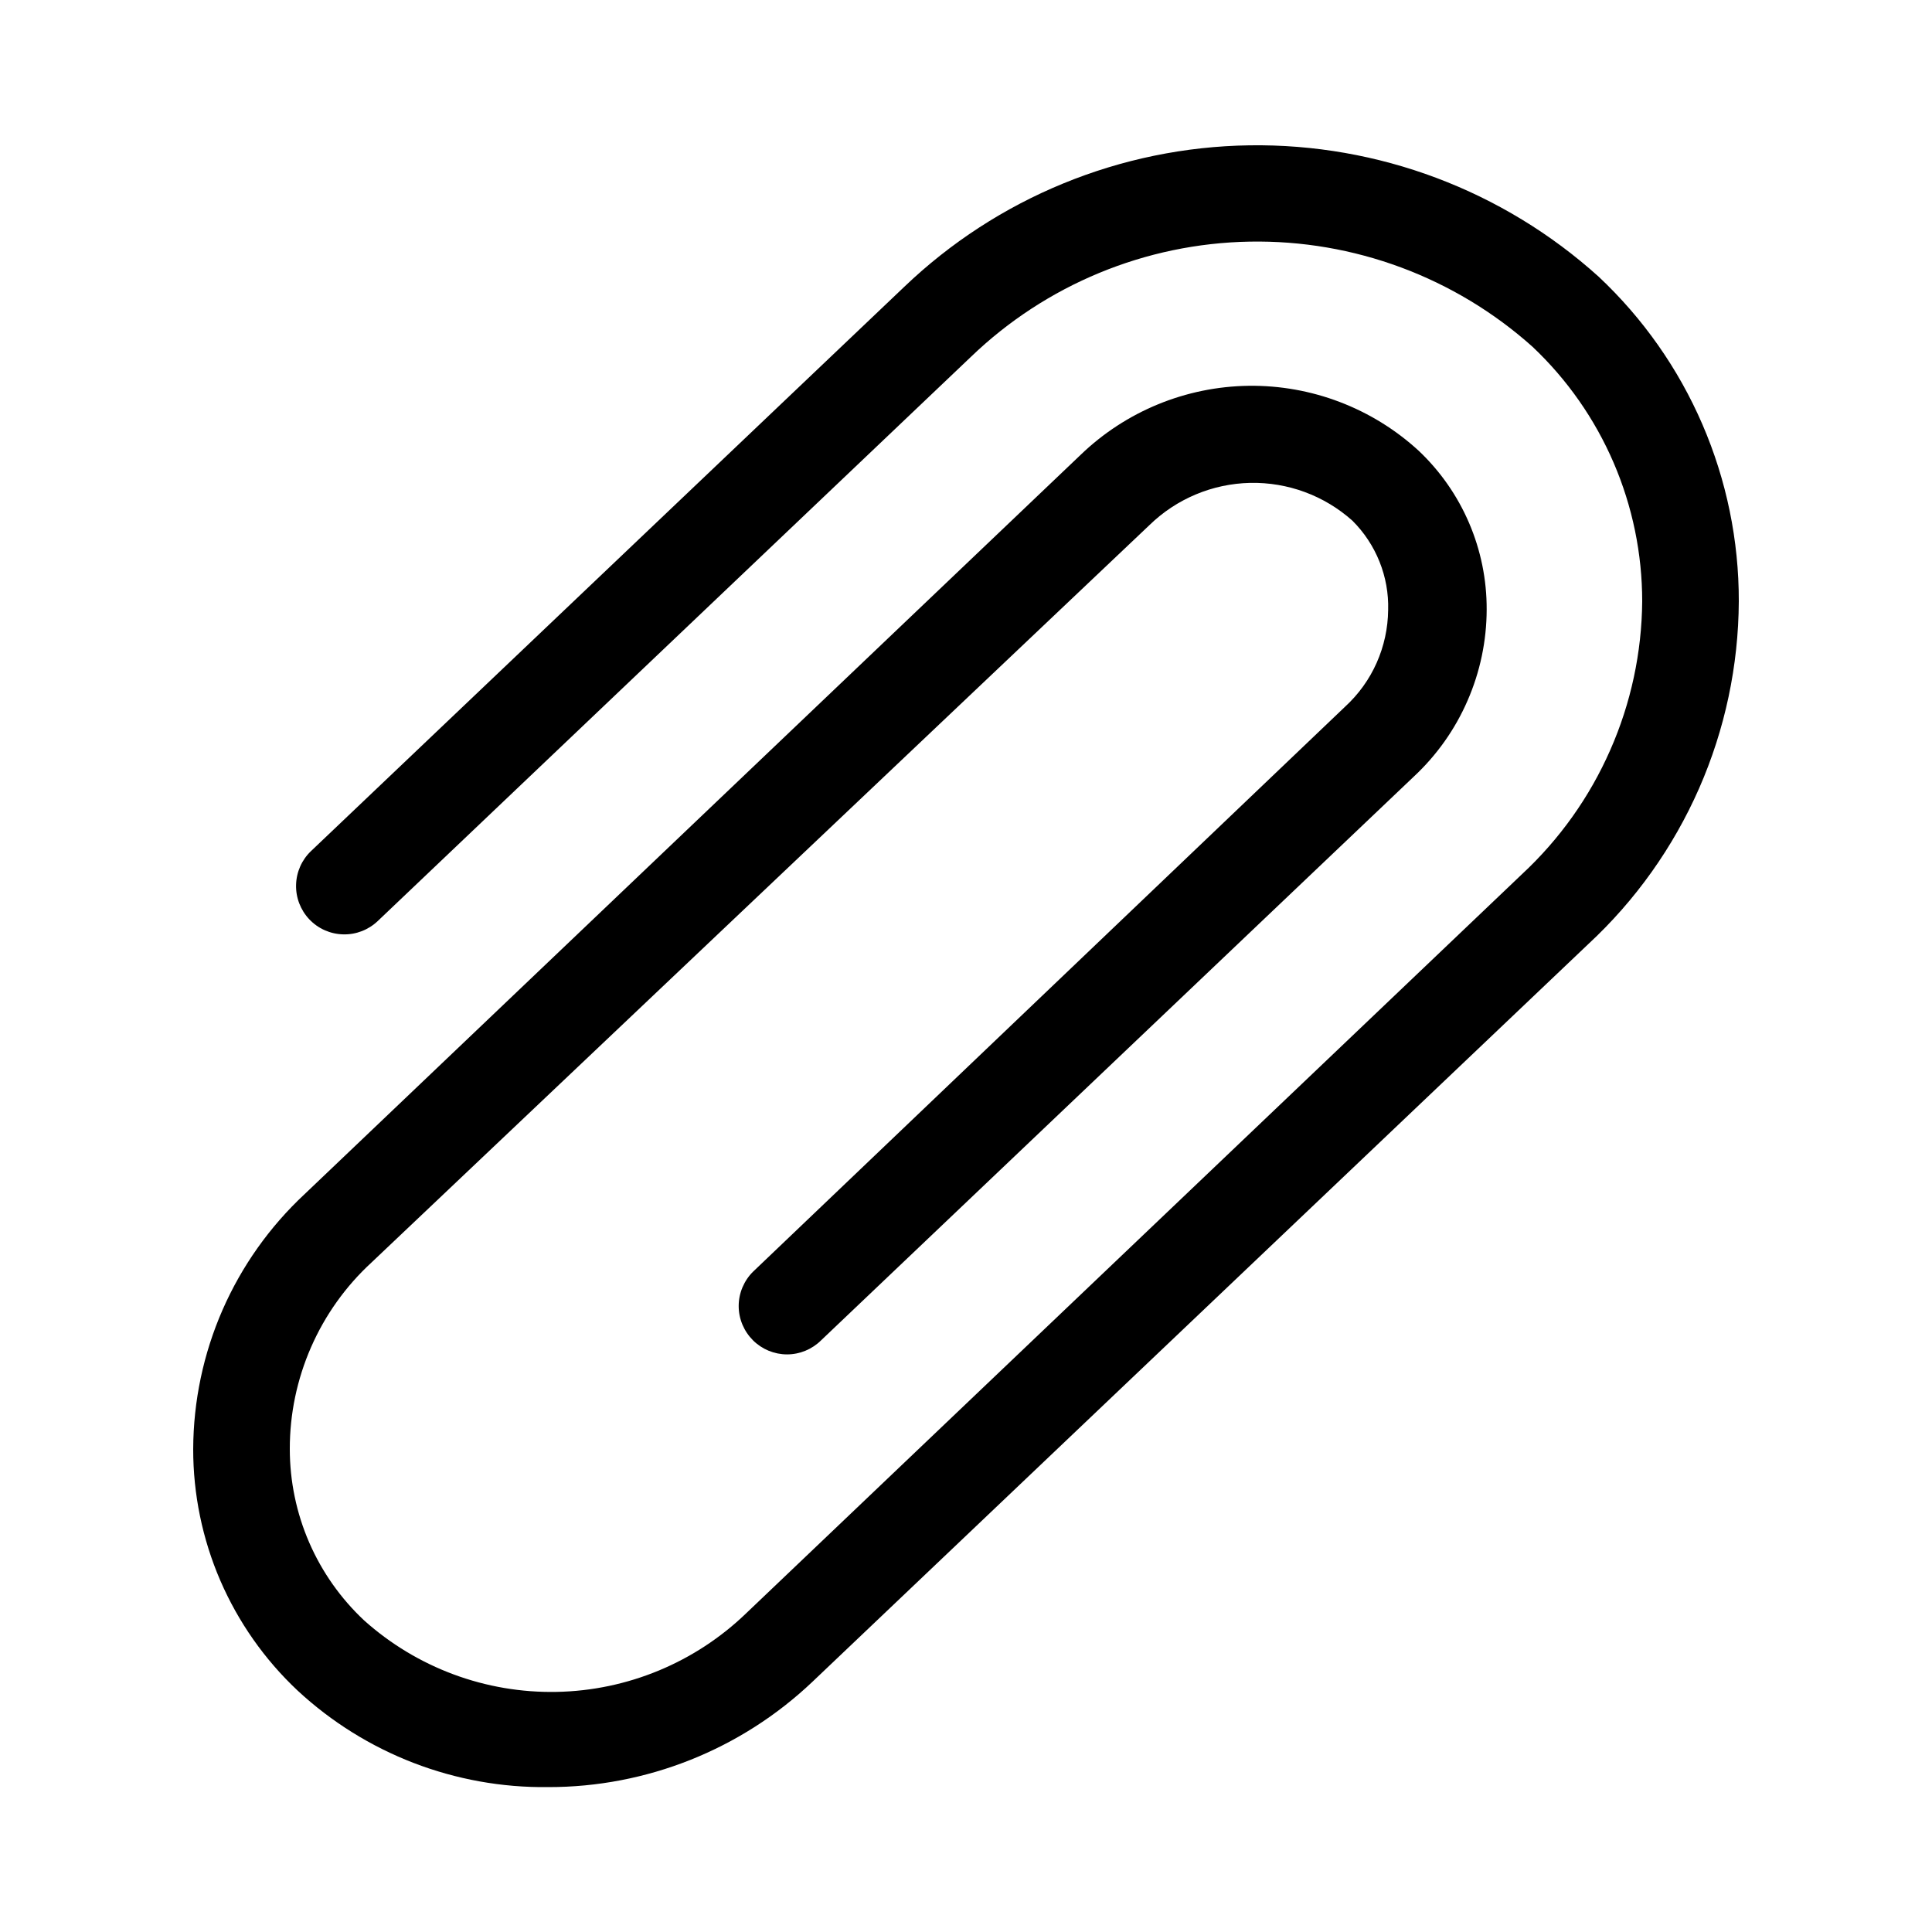 <svg width="32" height="32" viewBox="0 0 32 32" fill="none" xmlns="http://www.w3.org/2000/svg">
<path d="M9.08 29.6C7.542 29.619 6.055 29.046 4.928 28C4.382 27.487 3.947 26.867 3.649 26.179C3.352 25.491 3.199 24.749 3.2 24C3.203 23.207 3.368 22.423 3.686 21.696C4.004 20.97 4.468 20.316 5.048 19.776L17.896 7.536C18.645 6.813 19.641 6.404 20.682 6.39C21.722 6.377 22.729 6.761 23.496 7.464C23.854 7.802 24.139 8.21 24.333 8.663C24.527 9.116 24.626 9.603 24.624 10.096C24.623 10.615 24.515 11.129 24.307 11.605C24.1 12.082 23.796 12.51 23.416 12.864L13.6 22.2C13.45 22.349 13.247 22.433 13.036 22.433C12.825 22.433 12.622 22.349 12.472 22.2C12.397 22.125 12.338 22.037 12.297 21.94C12.256 21.842 12.235 21.738 12.235 21.632C12.235 21.526 12.256 21.422 12.297 21.324C12.338 21.227 12.397 21.138 12.472 21.064L22.28 11.704C22.502 11.5 22.68 11.253 22.802 10.978C22.924 10.703 22.989 10.405 22.992 10.104C23 9.83 22.951 9.557 22.849 9.303C22.747 9.048 22.594 8.817 22.4 8.624C21.935 8.208 21.329 7.985 20.706 7.998C20.082 8.012 19.487 8.261 19.04 8.696L6.152 20.912C5.725 21.305 5.385 21.782 5.152 22.314C4.919 22.846 4.799 23.42 4.8 24C4.8 24.532 4.909 25.059 5.121 25.548C5.333 26.036 5.643 26.476 6.032 26.84C6.907 27.623 8.046 28.046 9.22 28.023C10.393 28.001 11.515 27.535 12.36 26.72L25.208 14.48C25.83 13.902 26.328 13.203 26.67 12.425C27.013 11.648 27.193 10.809 27.2 9.96C27.2 9.171 27.039 8.39 26.727 7.665C26.415 6.94 25.958 6.286 25.384 5.744C24.098 4.593 22.424 3.971 20.699 4.002C18.974 4.033 17.323 4.715 16.08 5.912L6.256 15.256C6.102 15.402 5.896 15.482 5.684 15.476C5.472 15.471 5.27 15.382 5.124 15.228C4.978 15.074 4.898 14.868 4.904 14.656C4.909 14.444 4.998 14.242 5.152 14.096L14.976 4.752C16.518 3.276 18.561 2.438 20.695 2.407C22.829 2.376 24.896 3.154 26.48 4.584C27.214 5.273 27.799 6.106 28.198 7.031C28.597 7.956 28.802 8.953 28.8 9.96C28.795 11.027 28.571 12.082 28.142 13.059C27.712 14.036 27.087 14.915 26.304 15.64L13.456 27.856C12.275 28.977 10.708 29.602 9.08 29.6Z" fill="black"/>
</svg>
